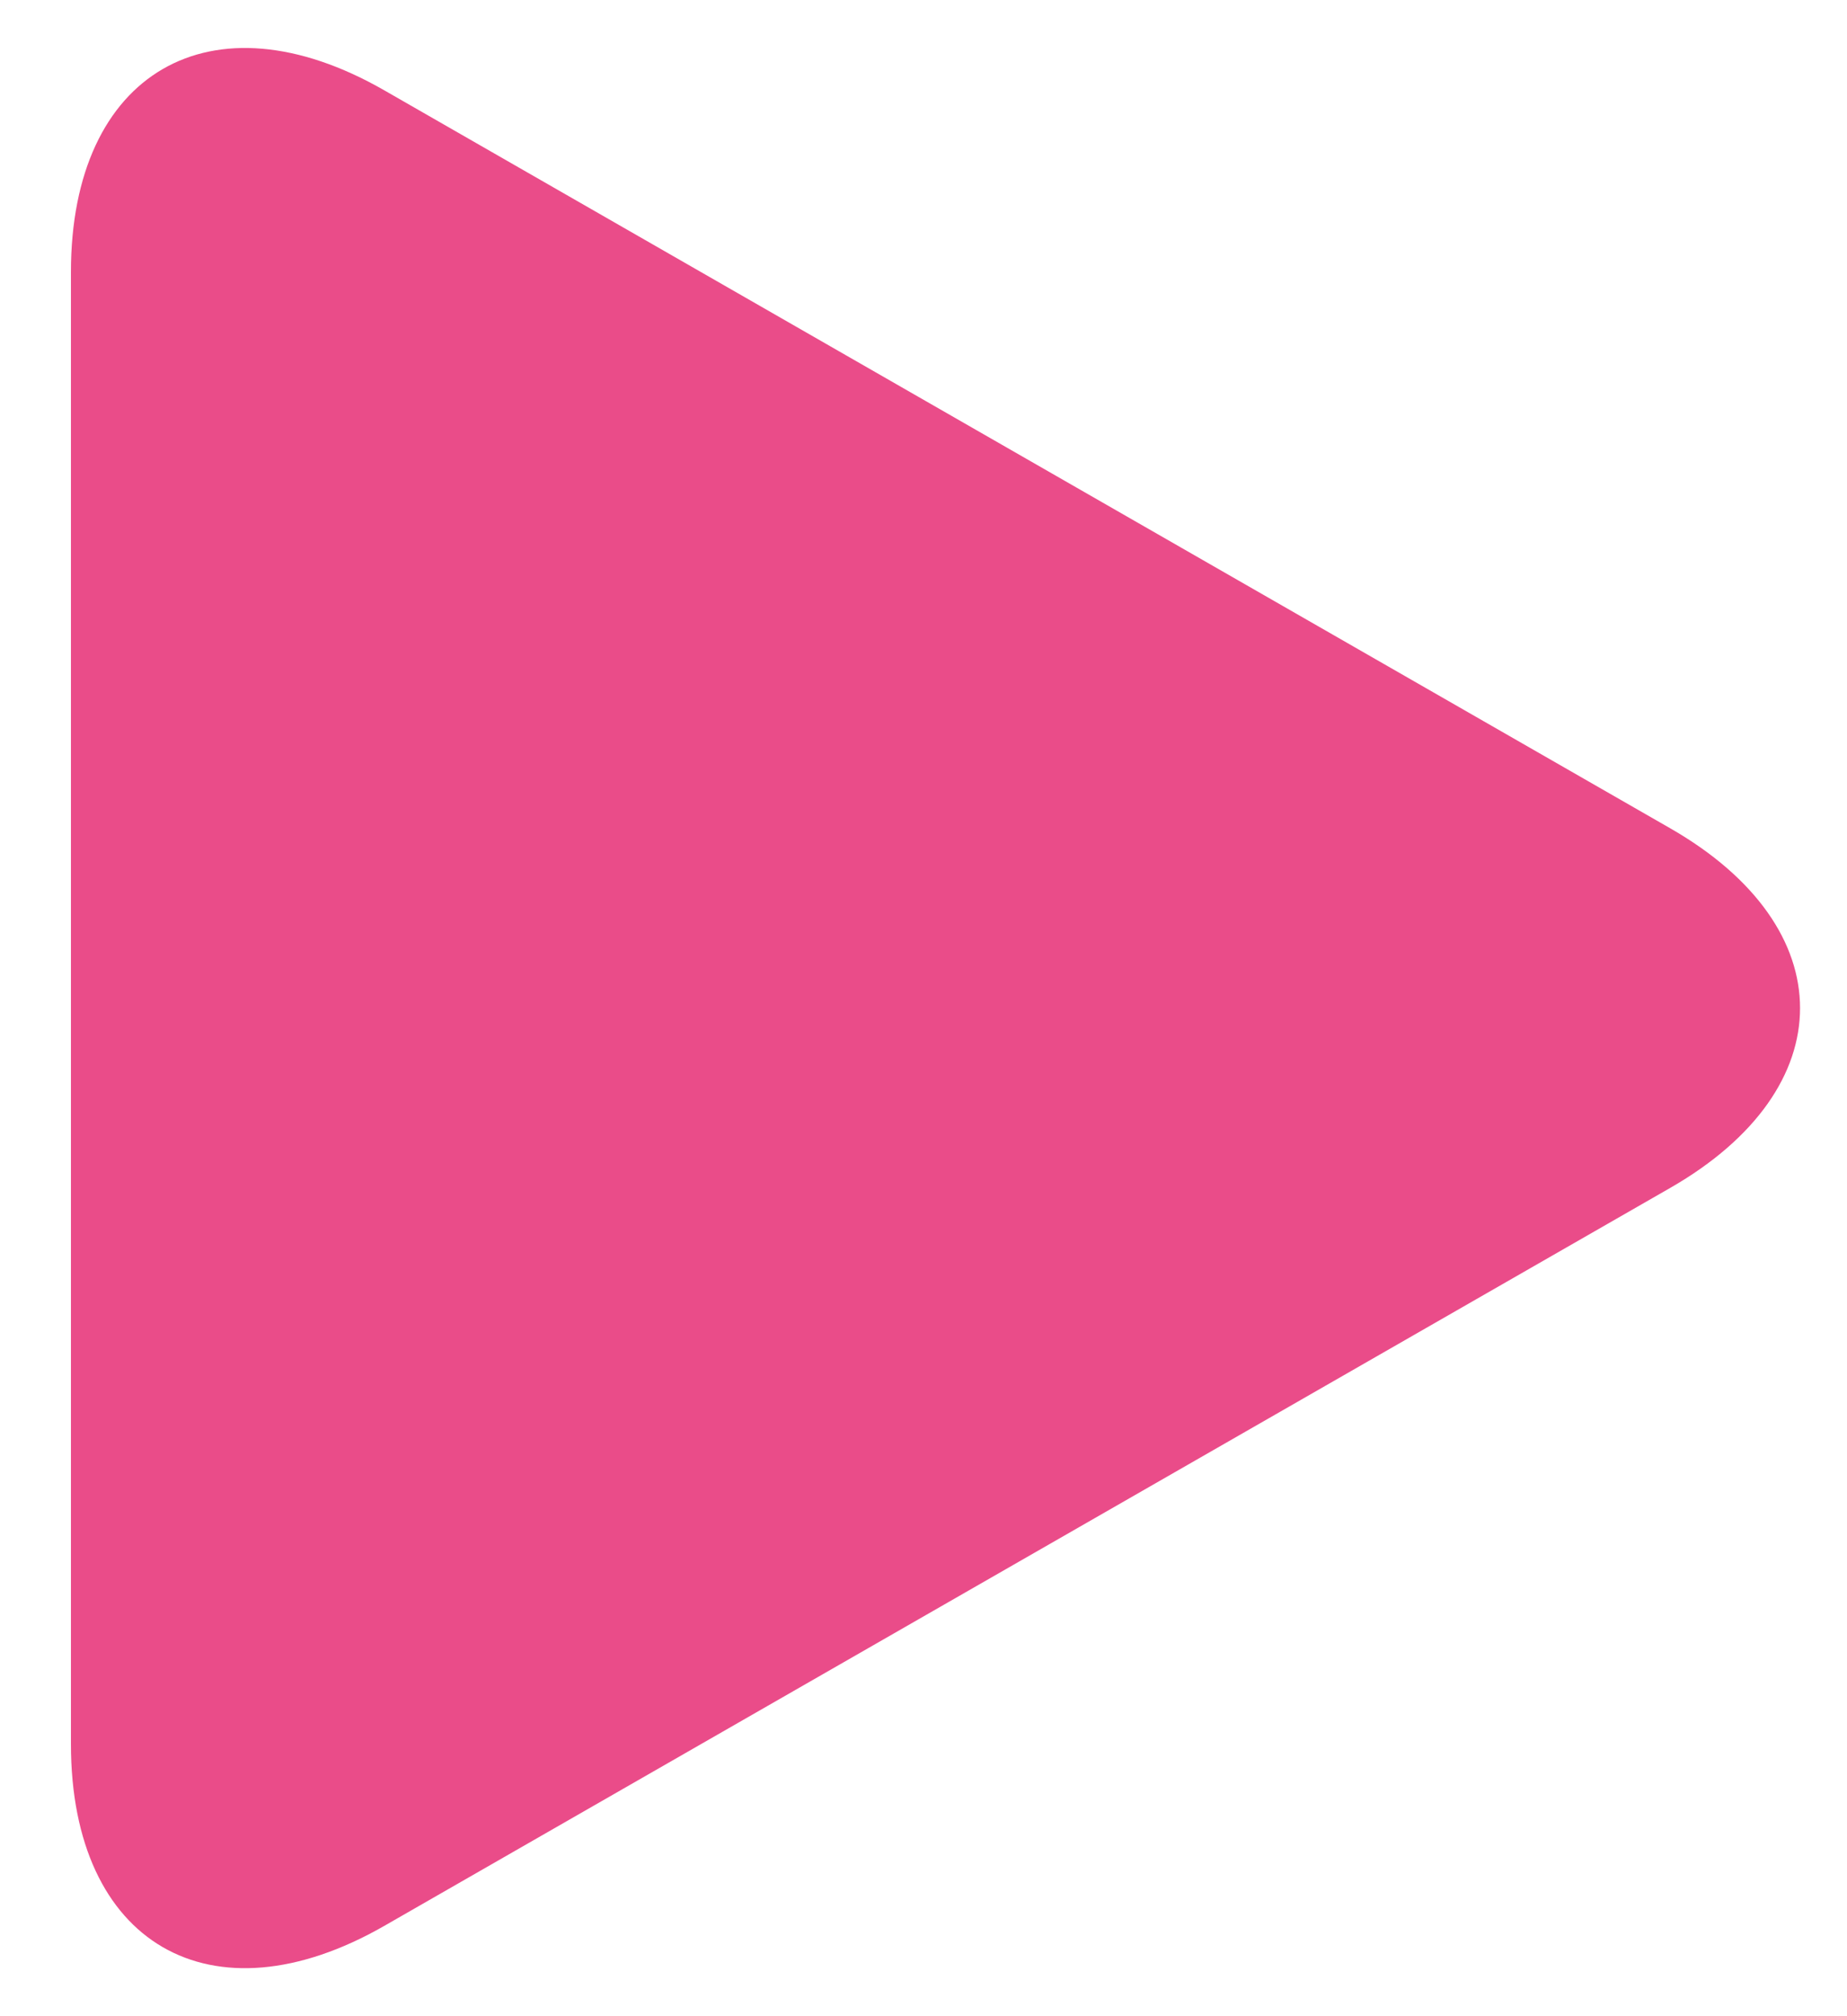<svg width="22" height="24" viewBox="0 0 22 24" fill="none" xmlns="http://www.w3.org/2000/svg">
<path d="M4.577 1.075C2.516 -0.107 0.845 0.862 0.845 3.237V20.762C0.845 23.139 2.516 24.106 4.577 22.925L19.895 14.14C21.956 12.958 21.956 11.042 19.895 9.86L4.577 1.075Z" fill="#EA4C89"/>
</svg>
